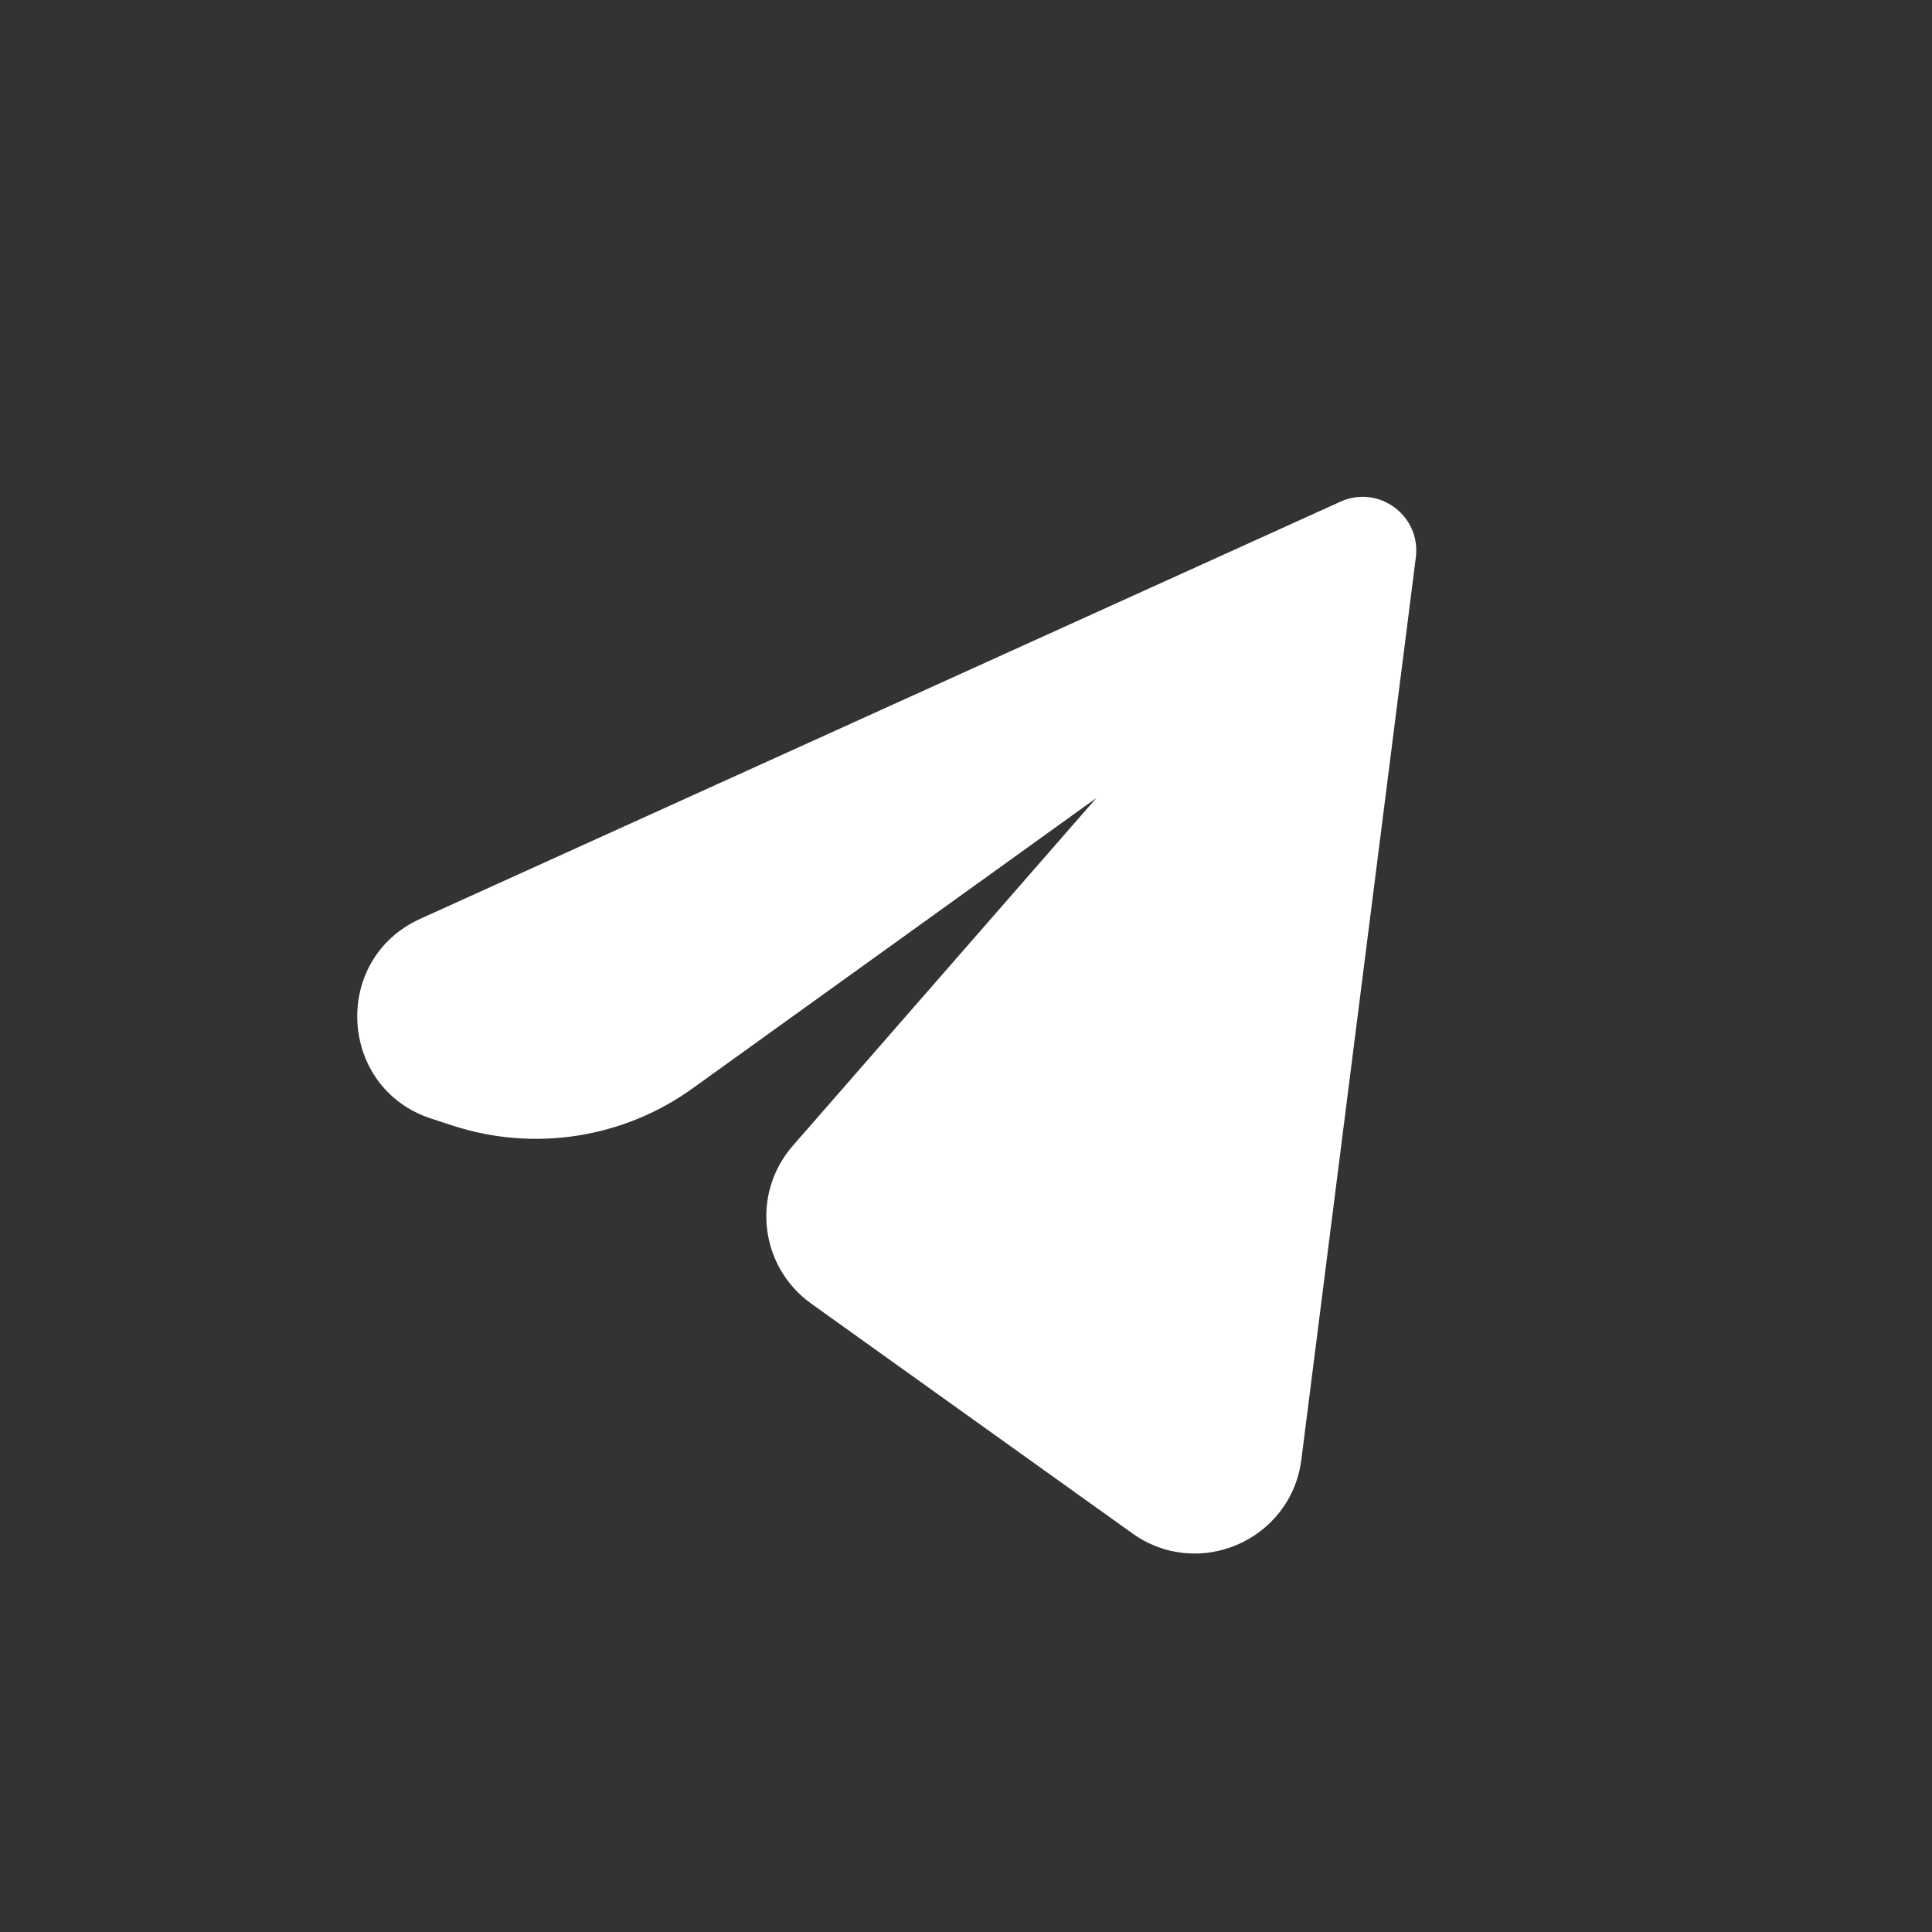 <svg width="36" height="36" viewBox="0 0 36 36" fill="none" xmlns="http://www.w3.org/2000/svg">
<rect x="0" y="0" width="36" height="36" fill="#333333" stroke="none"/>
<path d="M14.773 21.349L20.429 14.87L12.906 20.28C11.615 21.209 9.958 21.467 8.445 20.977L8.04 20.845C6.302 20.282 6.167 17.875 7.831 17.121L24.977 9.348C25.689 9.025 26.48 9.609 26.382 10.385L24.249 27.198C24.058 28.7 22.332 29.453 21.101 28.573L15.116 24.291C14.155 23.604 13.996 22.239 14.773 21.349Z" fill="white"/>
</svg>
